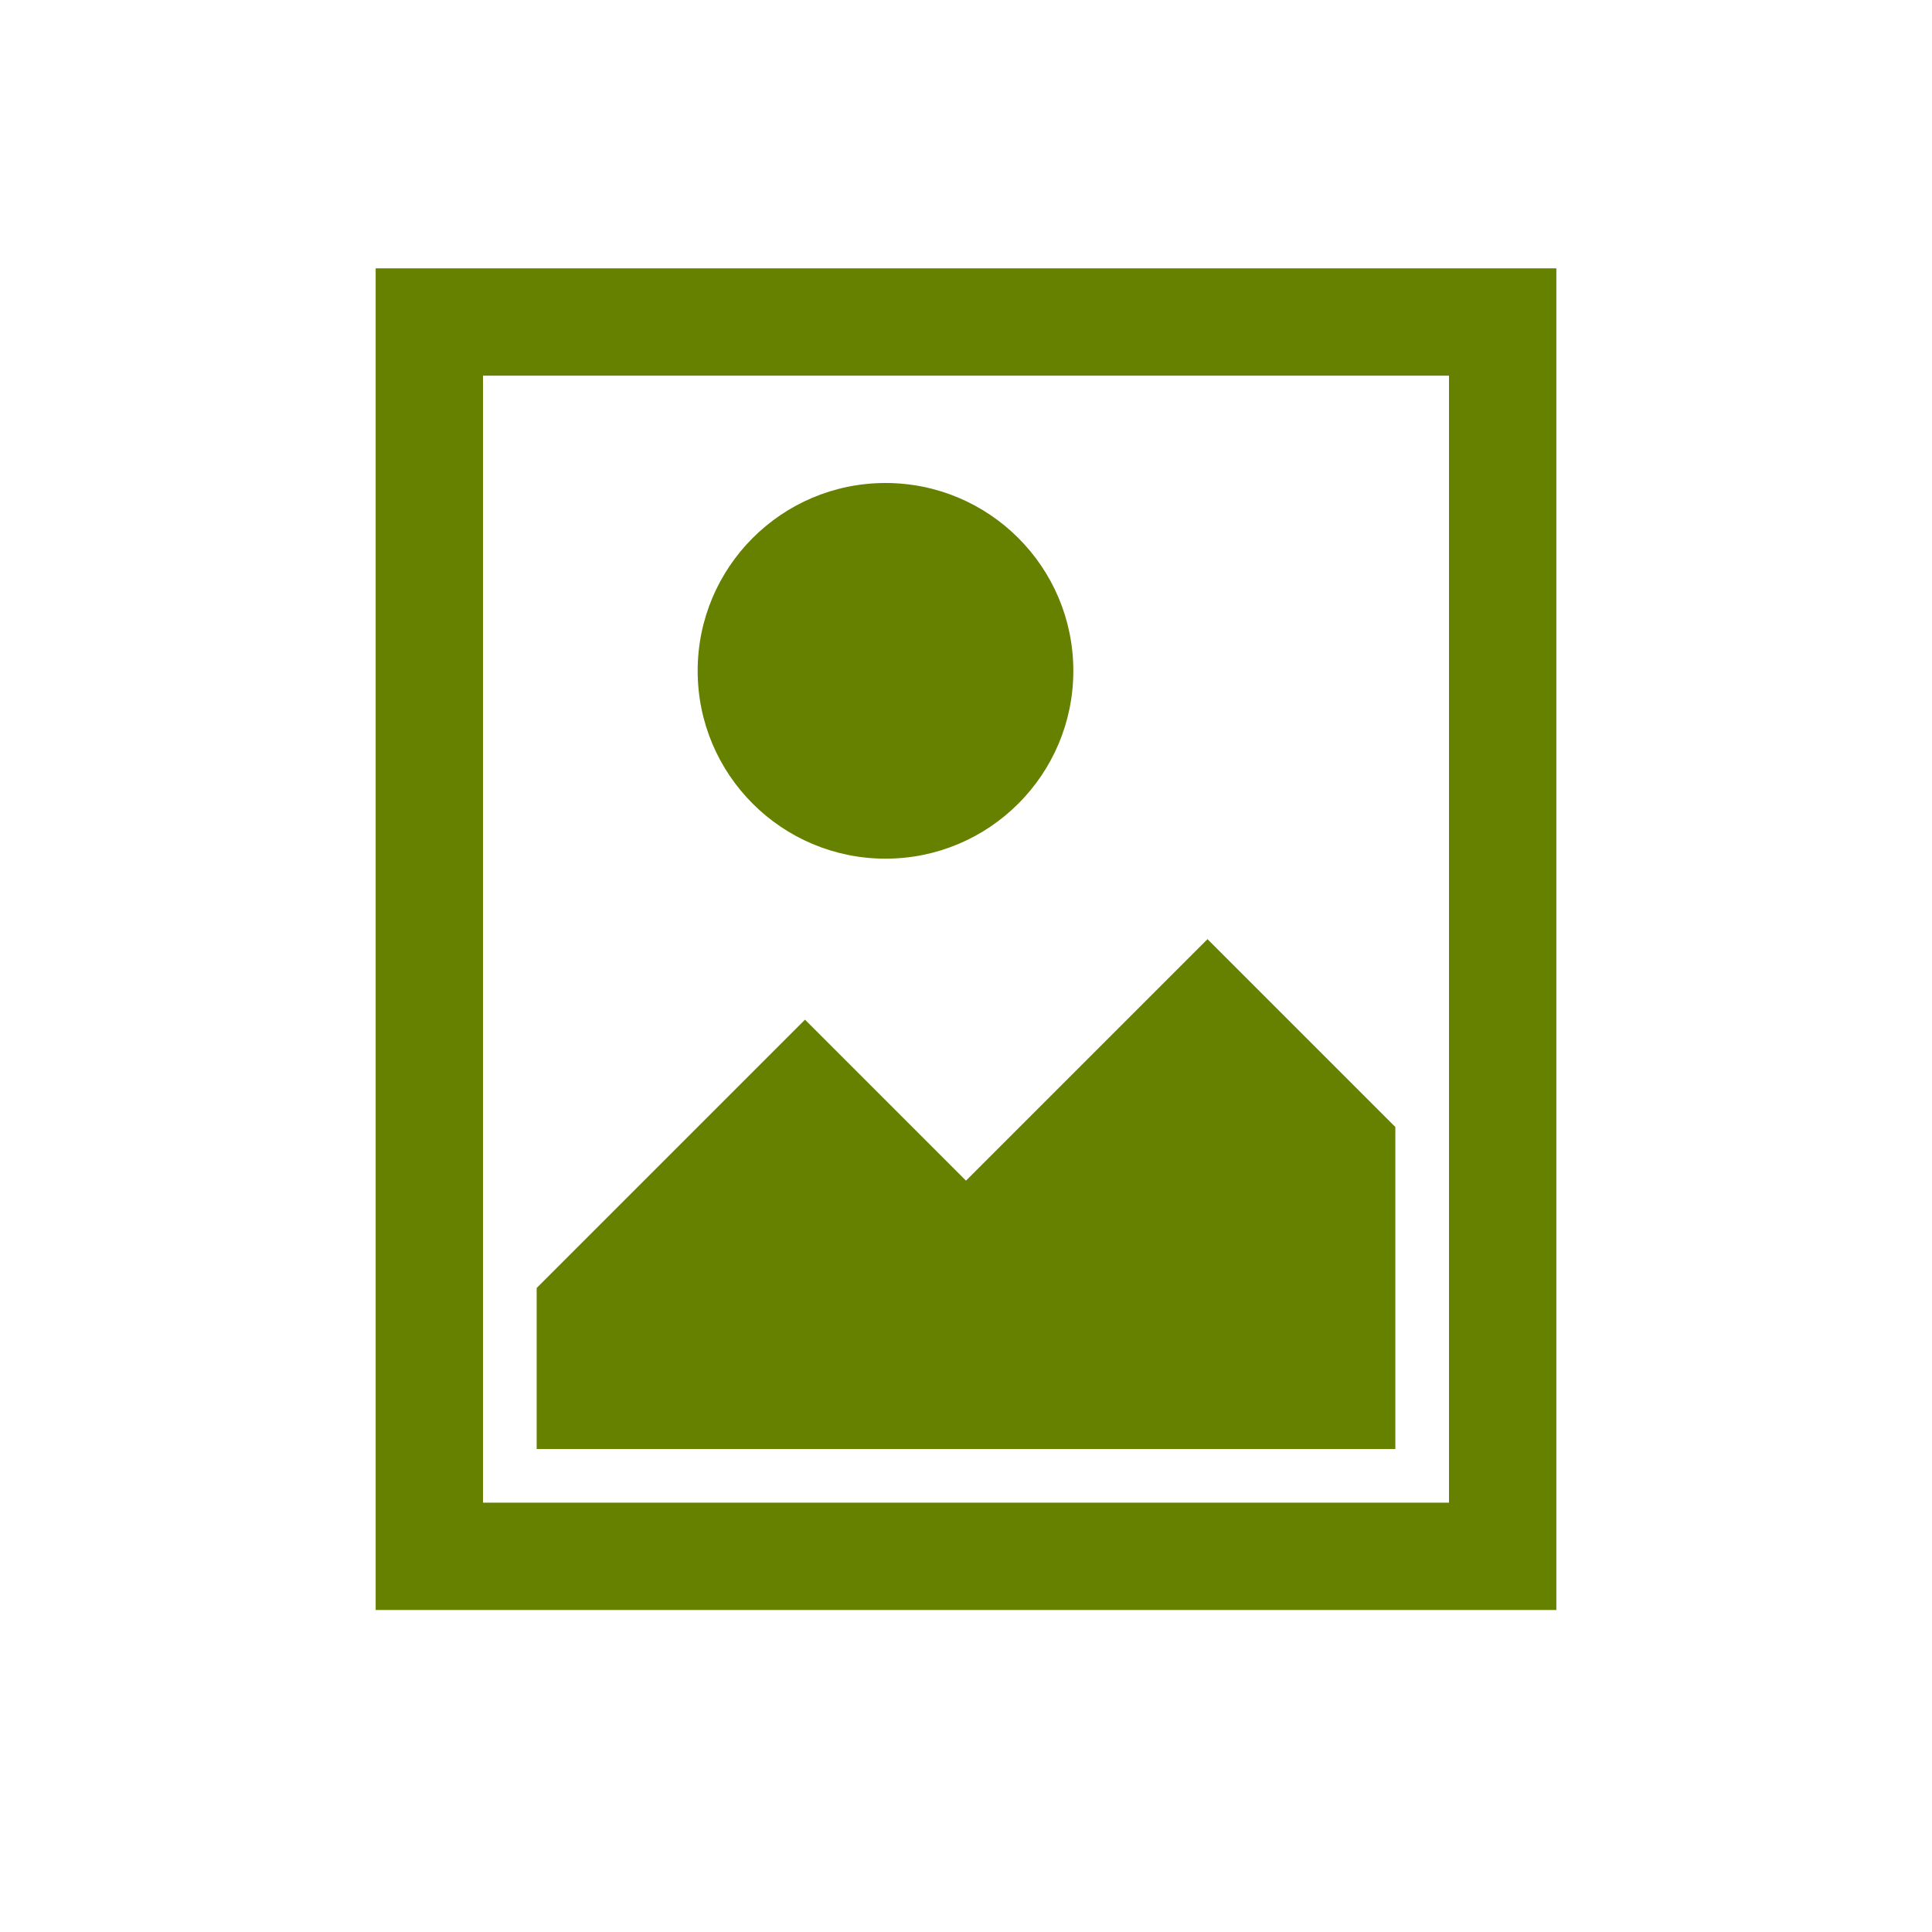 <svg xmlns="http://www.w3.org/2000/svg" viewBox="0 0 108 108">
  <title>photo</title>
  <g id="Layer_2" data-name="Layer 2">
    <g id="Icons">
      <g>
        <path d="M54,0a54,54,0,1,0,54,54A54,54,0,0,0,54,0Z" style="fill: #fff;opacity: 0"/>
        <path d="M21,15V90H87V15ZM81,84H27V21H81Z" style="fill: #668000"/>
        <polygon points="67.5 52.5 54 66 45 57 30 72 30 81 78 81 78 63 67.5 52.5" style="fill: #668000"/>
        <circle cx="49.5" cy="37.5" r="10.5" style="fill: #668000"/>
      </g>
    </g>
  </g>
</svg>
